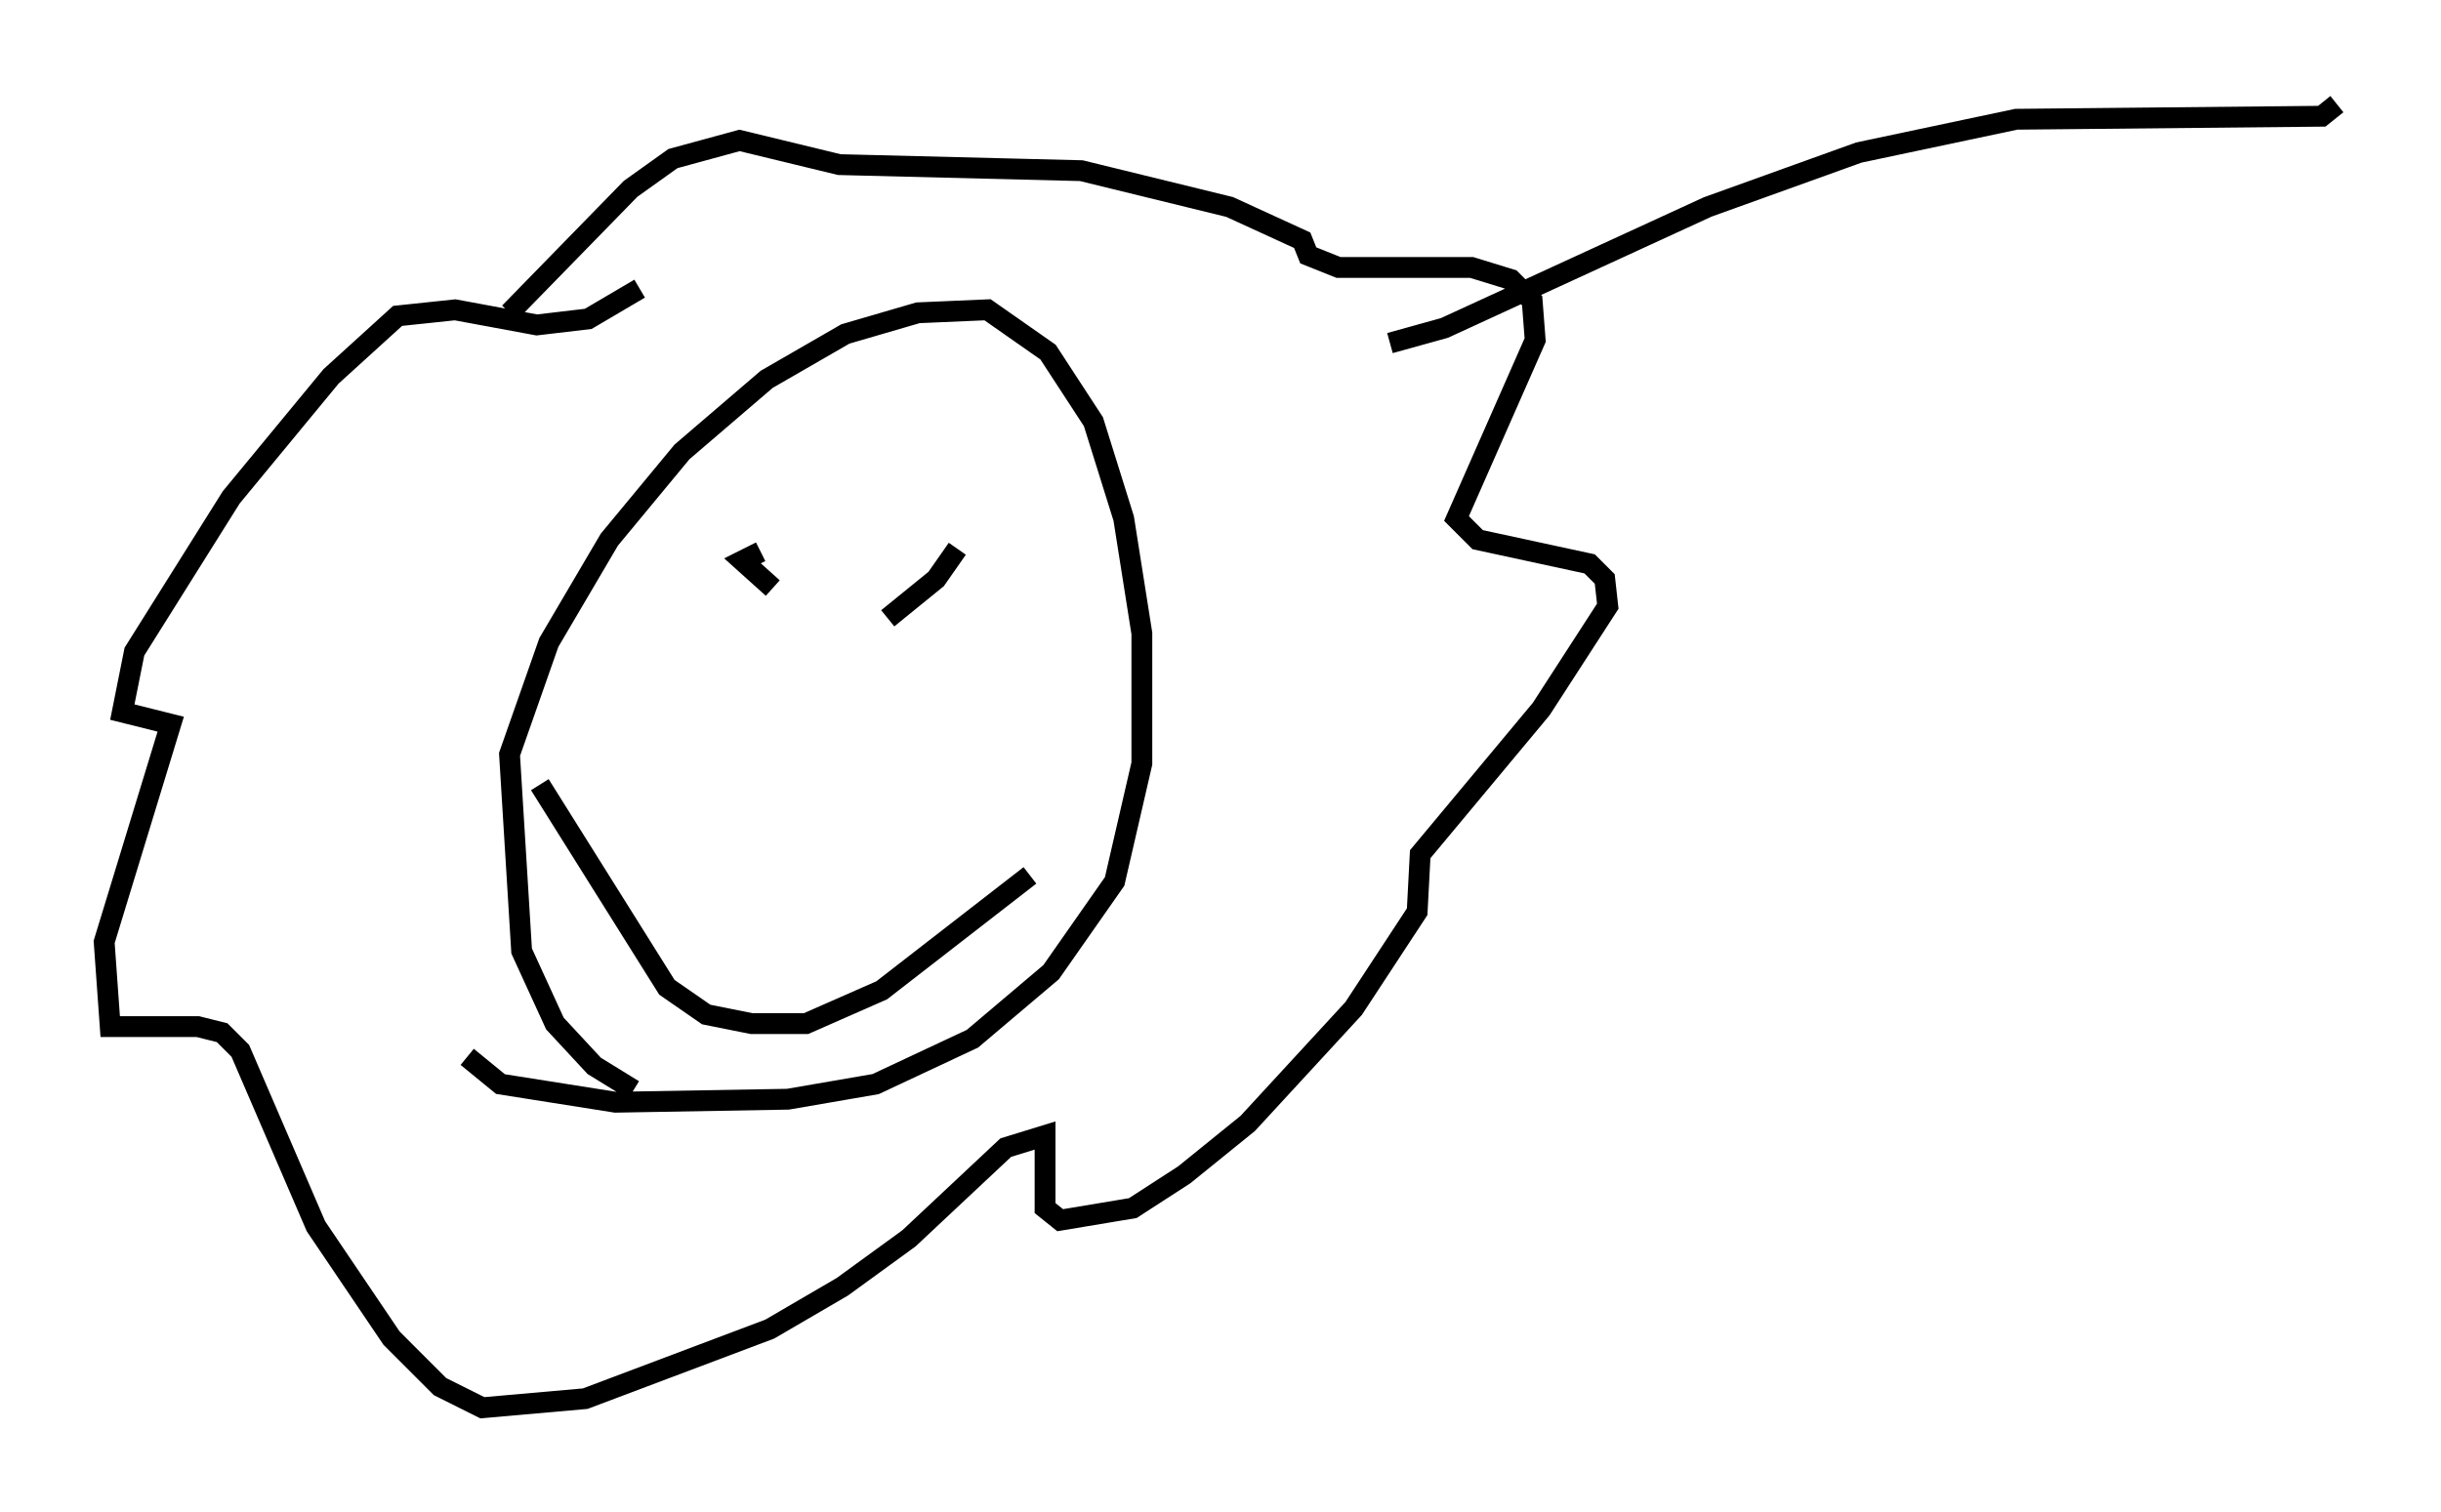 <?xml version="1.0" encoding="utf-8" ?>
<svg baseProfile="full" height="72.603" version="1.1" width="117.195" xmlns="http://www.w3.org/2000/svg" xmlns:ev="http://www.w3.org/2001/xml-events" xmlns:xlink="http://www.w3.org/1999/xlink"><defs /><rect fill="white" height="72.603" width="117.195" x="0" y="0" /><path d="M35.357, 53.369 m-4.939, -1.017 l-1.888, -1.162 -1.888, -2.034 l-1.598, -3.486 -0.581, -9.441 l1.888, -5.374 2.905, -4.939 l3.486, -4.212 4.067, -3.486 l3.777, -2.179 3.486, -1.017 l3.341, -0.145 2.905, 2.034 l2.179, 3.341 1.453, 4.648 l0.872, 5.52 0.0, 6.246 l-1.307, 5.665 -3.05, 4.358 l-3.777, 3.196 -4.648, 2.179 l-4.212, 0.726 -8.279, 0.145 l-5.52, -0.872 -1.598, -1.307 m2.034, -35.732 l5.81, -5.955 2.034, -1.453 l3.196, -0.872 4.793, 1.162 l11.62, 0.291 7.117, 1.743 l3.486, 1.598 0.291, 0.726 l1.453, 0.581 6.391, 0.0 l1.888, 0.581 1.017, 1.017 l0.145, 1.888 -3.777, 8.57 l1.017, 1.017 5.374, 1.162 l0.726, 0.726 0.145, 1.307 l-3.196, 4.939 -5.81, 6.972 l-0.145, 2.76 -3.05, 4.648 l-5.084, 5.52 -3.05, 2.469 l-2.469, 1.598 -3.486, 0.581 l-0.726, -0.581 0.0, -3.486 l-1.888, 0.581 -4.648, 4.358 l-3.196, 2.324 -3.486, 2.034 l-8.86, 3.341 -4.939, 0.436 l-2.034, -1.017 -2.324, -2.324 l-3.631, -5.374 -3.631, -8.425 l-0.872, -0.872 -1.162, -0.291 l-4.212, 0.0 -0.291, -4.067 l3.196, -10.458 -2.324, -0.581 l0.581, -2.905 4.648, -7.408 l4.793, -5.81 3.196, -2.905 l2.76, -0.291 3.922, 0.726 l2.469, -0.291 2.469, -1.453 m6.391, 14.38 l-1.453, -1.307 0.872, -0.436 m10.894, -1.307 l0.0, 0.0 m-21.497, 12.492 l6.101, 9.732 1.888, 1.307 l2.179, 0.436 2.615, 0.0 l3.631, -1.598 7.117, -5.52 m-6.827, -12.346 l2.324, -1.888 1.017, -1.453 m20.771, -9.877 l2.615, -0.726 12.637, -5.81 l7.263, -2.615 7.553, -1.598 l14.67, -0.145 0.726, -0.581 " fill="none" stroke="black" stroke-width="1" /></svg>